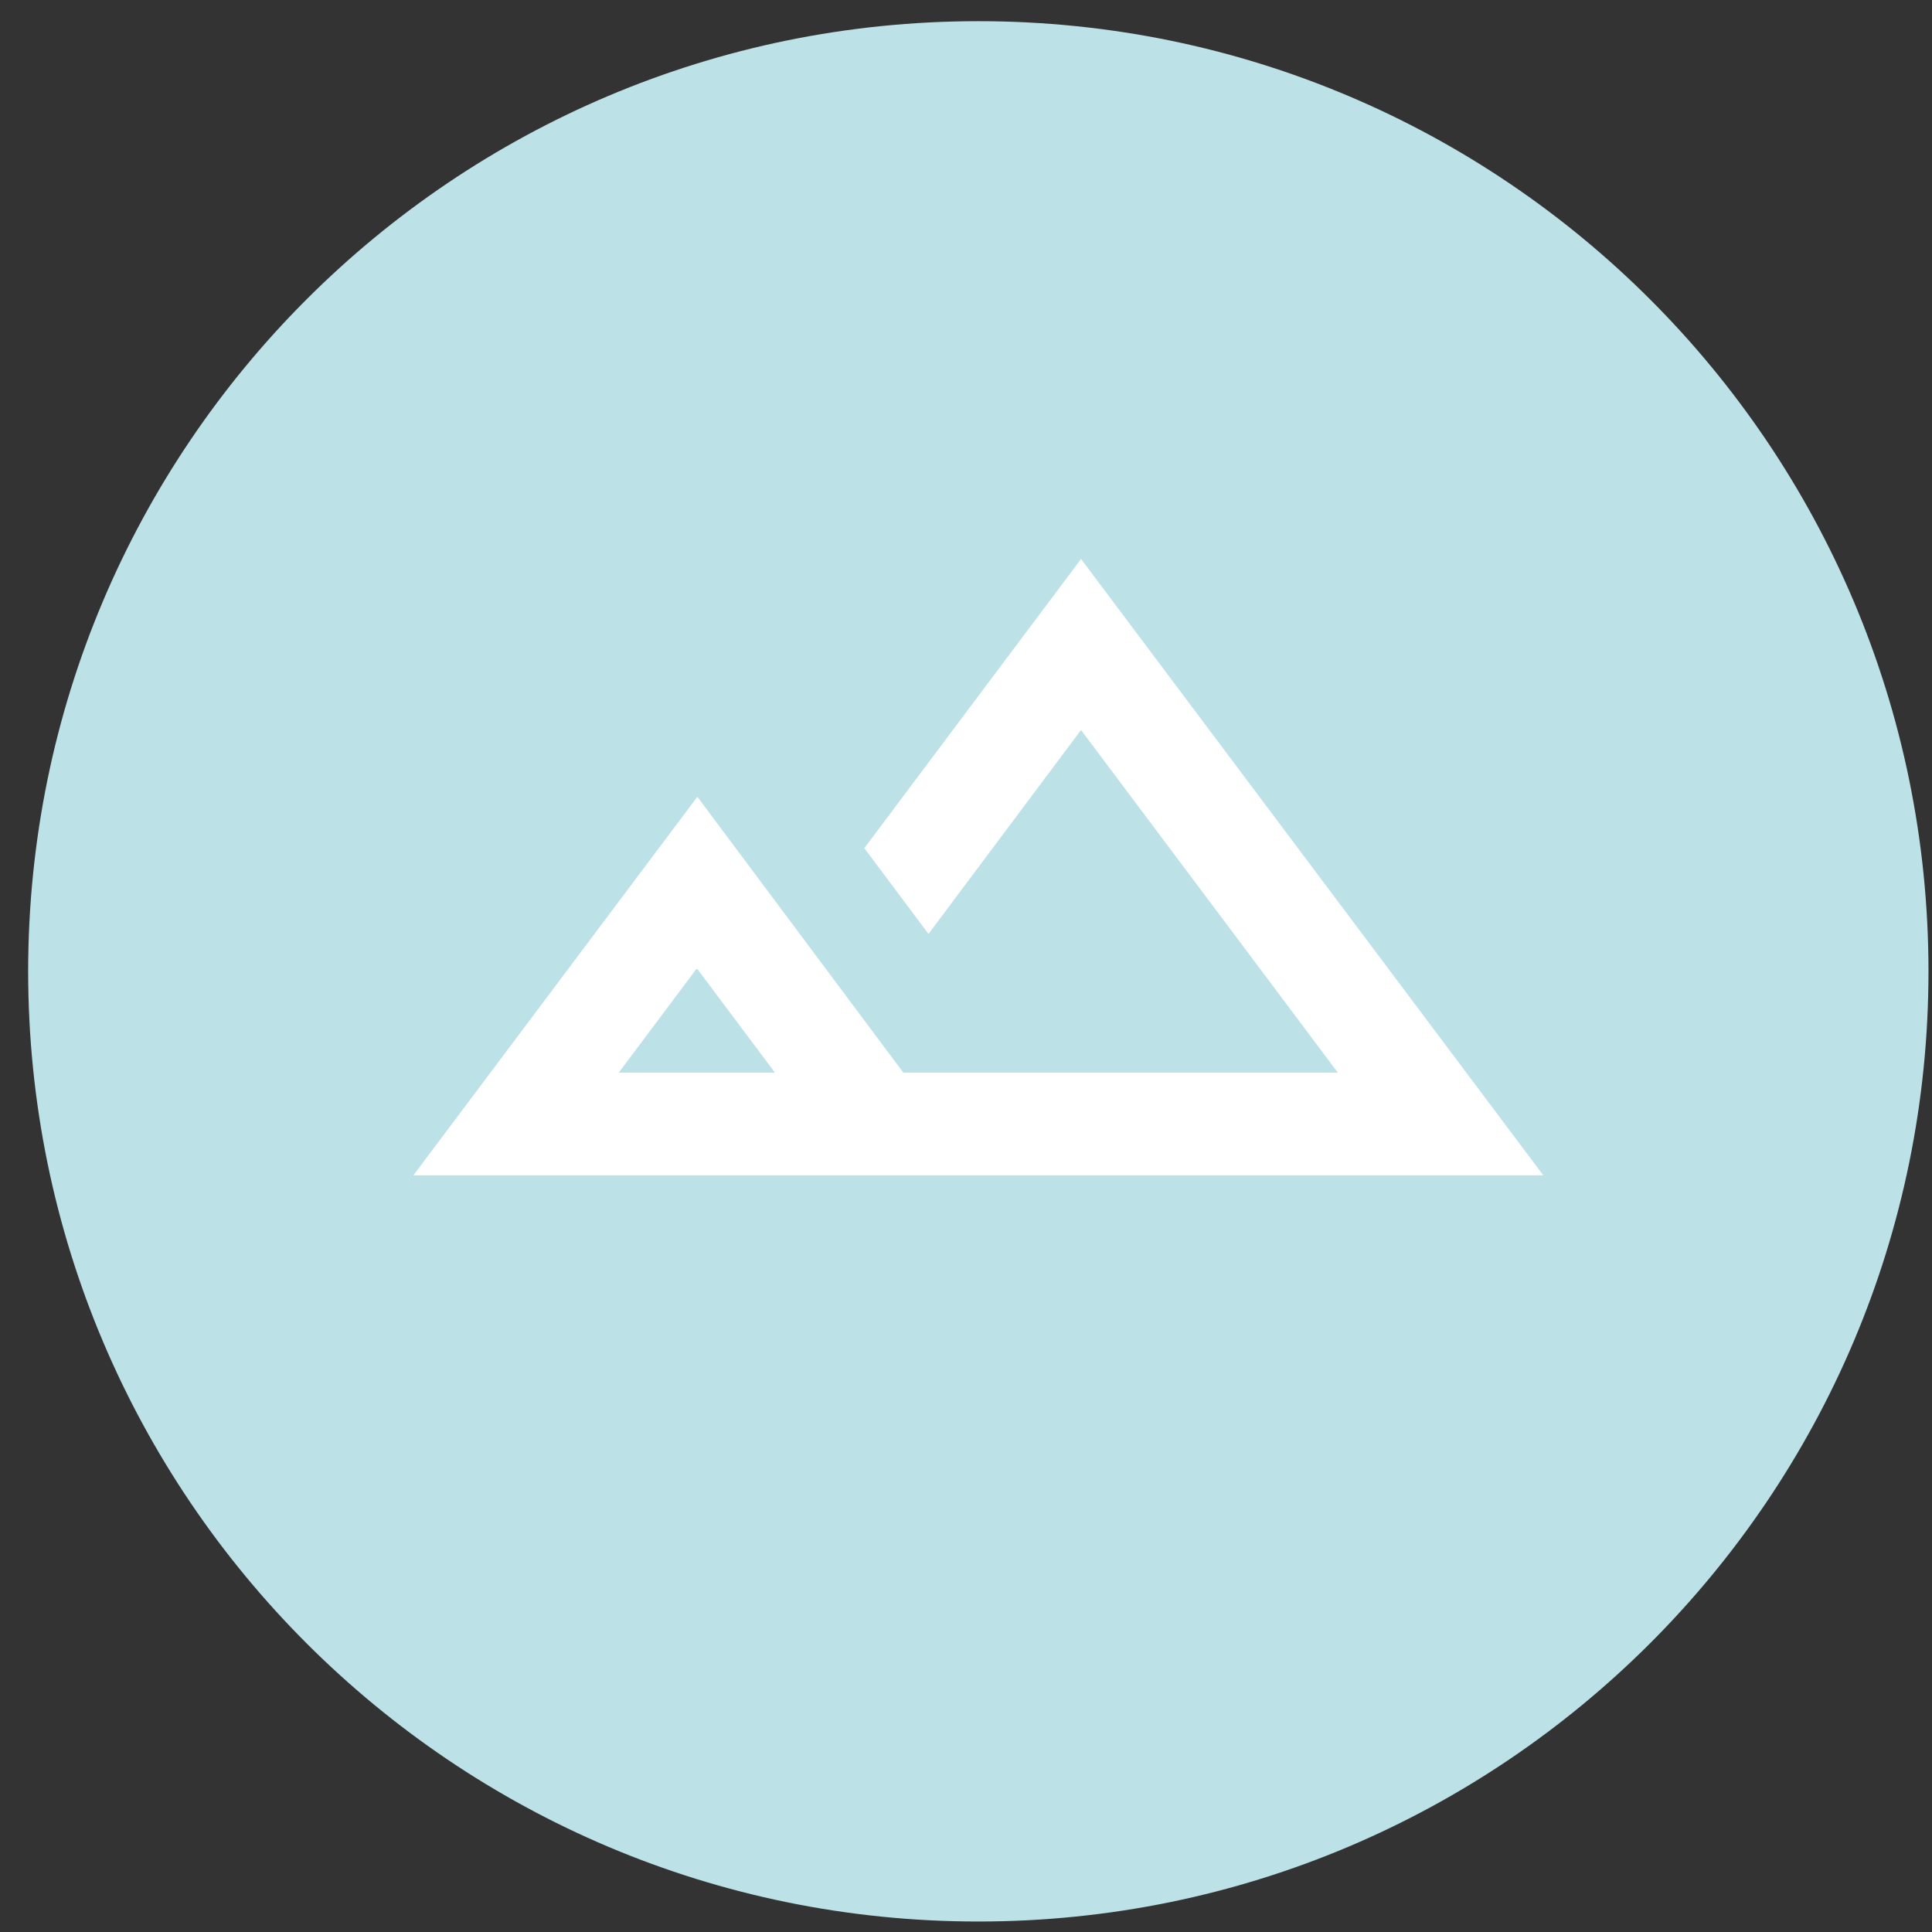 <svg width="61" height="61" viewBox="0 0 61 61" fill="none" xmlns="http://www.w3.org/2000/svg">
<rect x="0" y="0" width="61" height="61" fill="#333333" stroke="none"/>
<path d="M60.889 30.669C60.889 47.237 47.457 60.669 30.889 60.669C14.32 60.669 0.889 47.237 0.889 30.669C0.889 14.1 14.32 0.669 30.889 0.669C47.457 0.669 60.889 14.1 60.889 30.669Z" fill="#BCE1E6"/>
<path d="M34.132 17.649L27.289 26.779L29.316 29.487L34.132 23.049L42.24 33.866H28.521L22.018 25.157L13.051 37.109H48.727L34.132 17.649ZM19.537 33.866L22.002 30.574L24.467 33.866H19.537Z" fill="white"/>
</svg>
